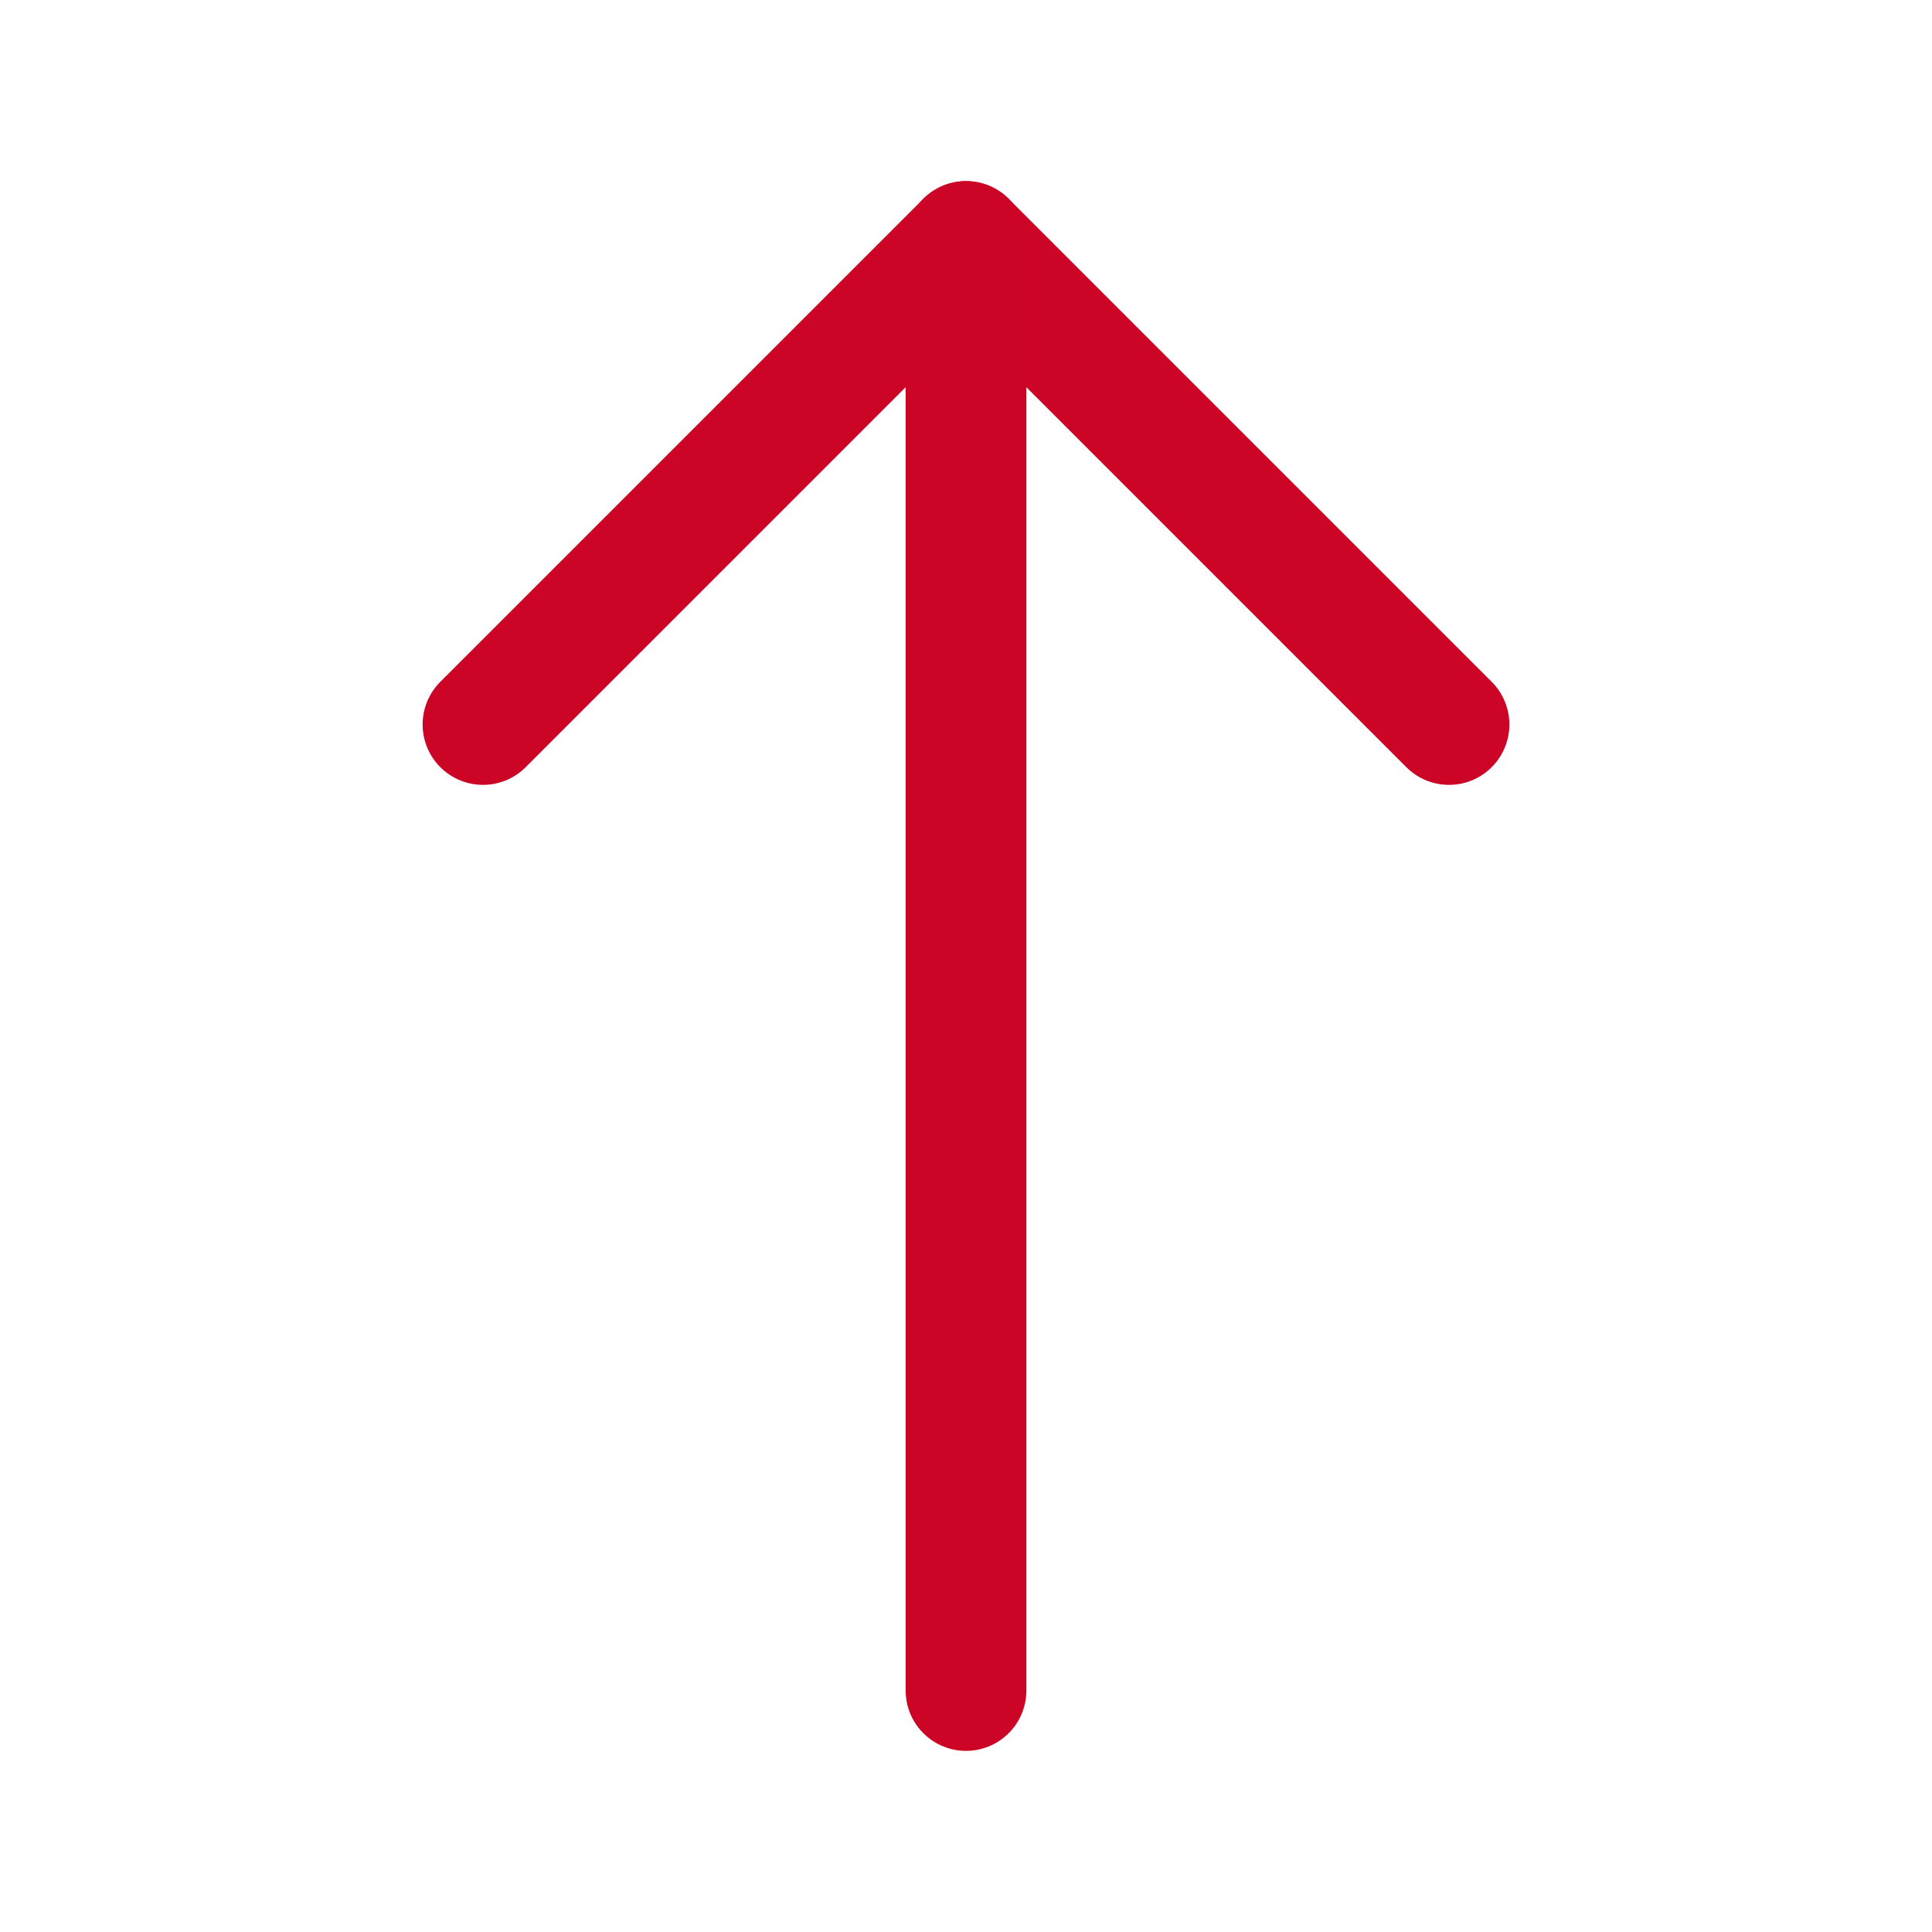 <svg role="img" xmlns="http://www.w3.org/2000/svg" width="48px" height="48px" viewBox="0 0 24 24" aria-labelledby="arrowUpIconTitle arrowUpIconDesc" stroke="#cc0425" stroke-width="1.5" stroke-linecap="round" stroke-linejoin="round" fill="none" color="#cc0425"> <title id="arrowUpIconTitle">Arrow Up</title> <desc id="arrowUpIconDesc">Icon of a arrow pointing up</desc> <path d="M18 9l-6-6-6 6"/> <path d="M12 21V4"/> <path stroke-linecap="round" d="M12 3v1"/> </svg>